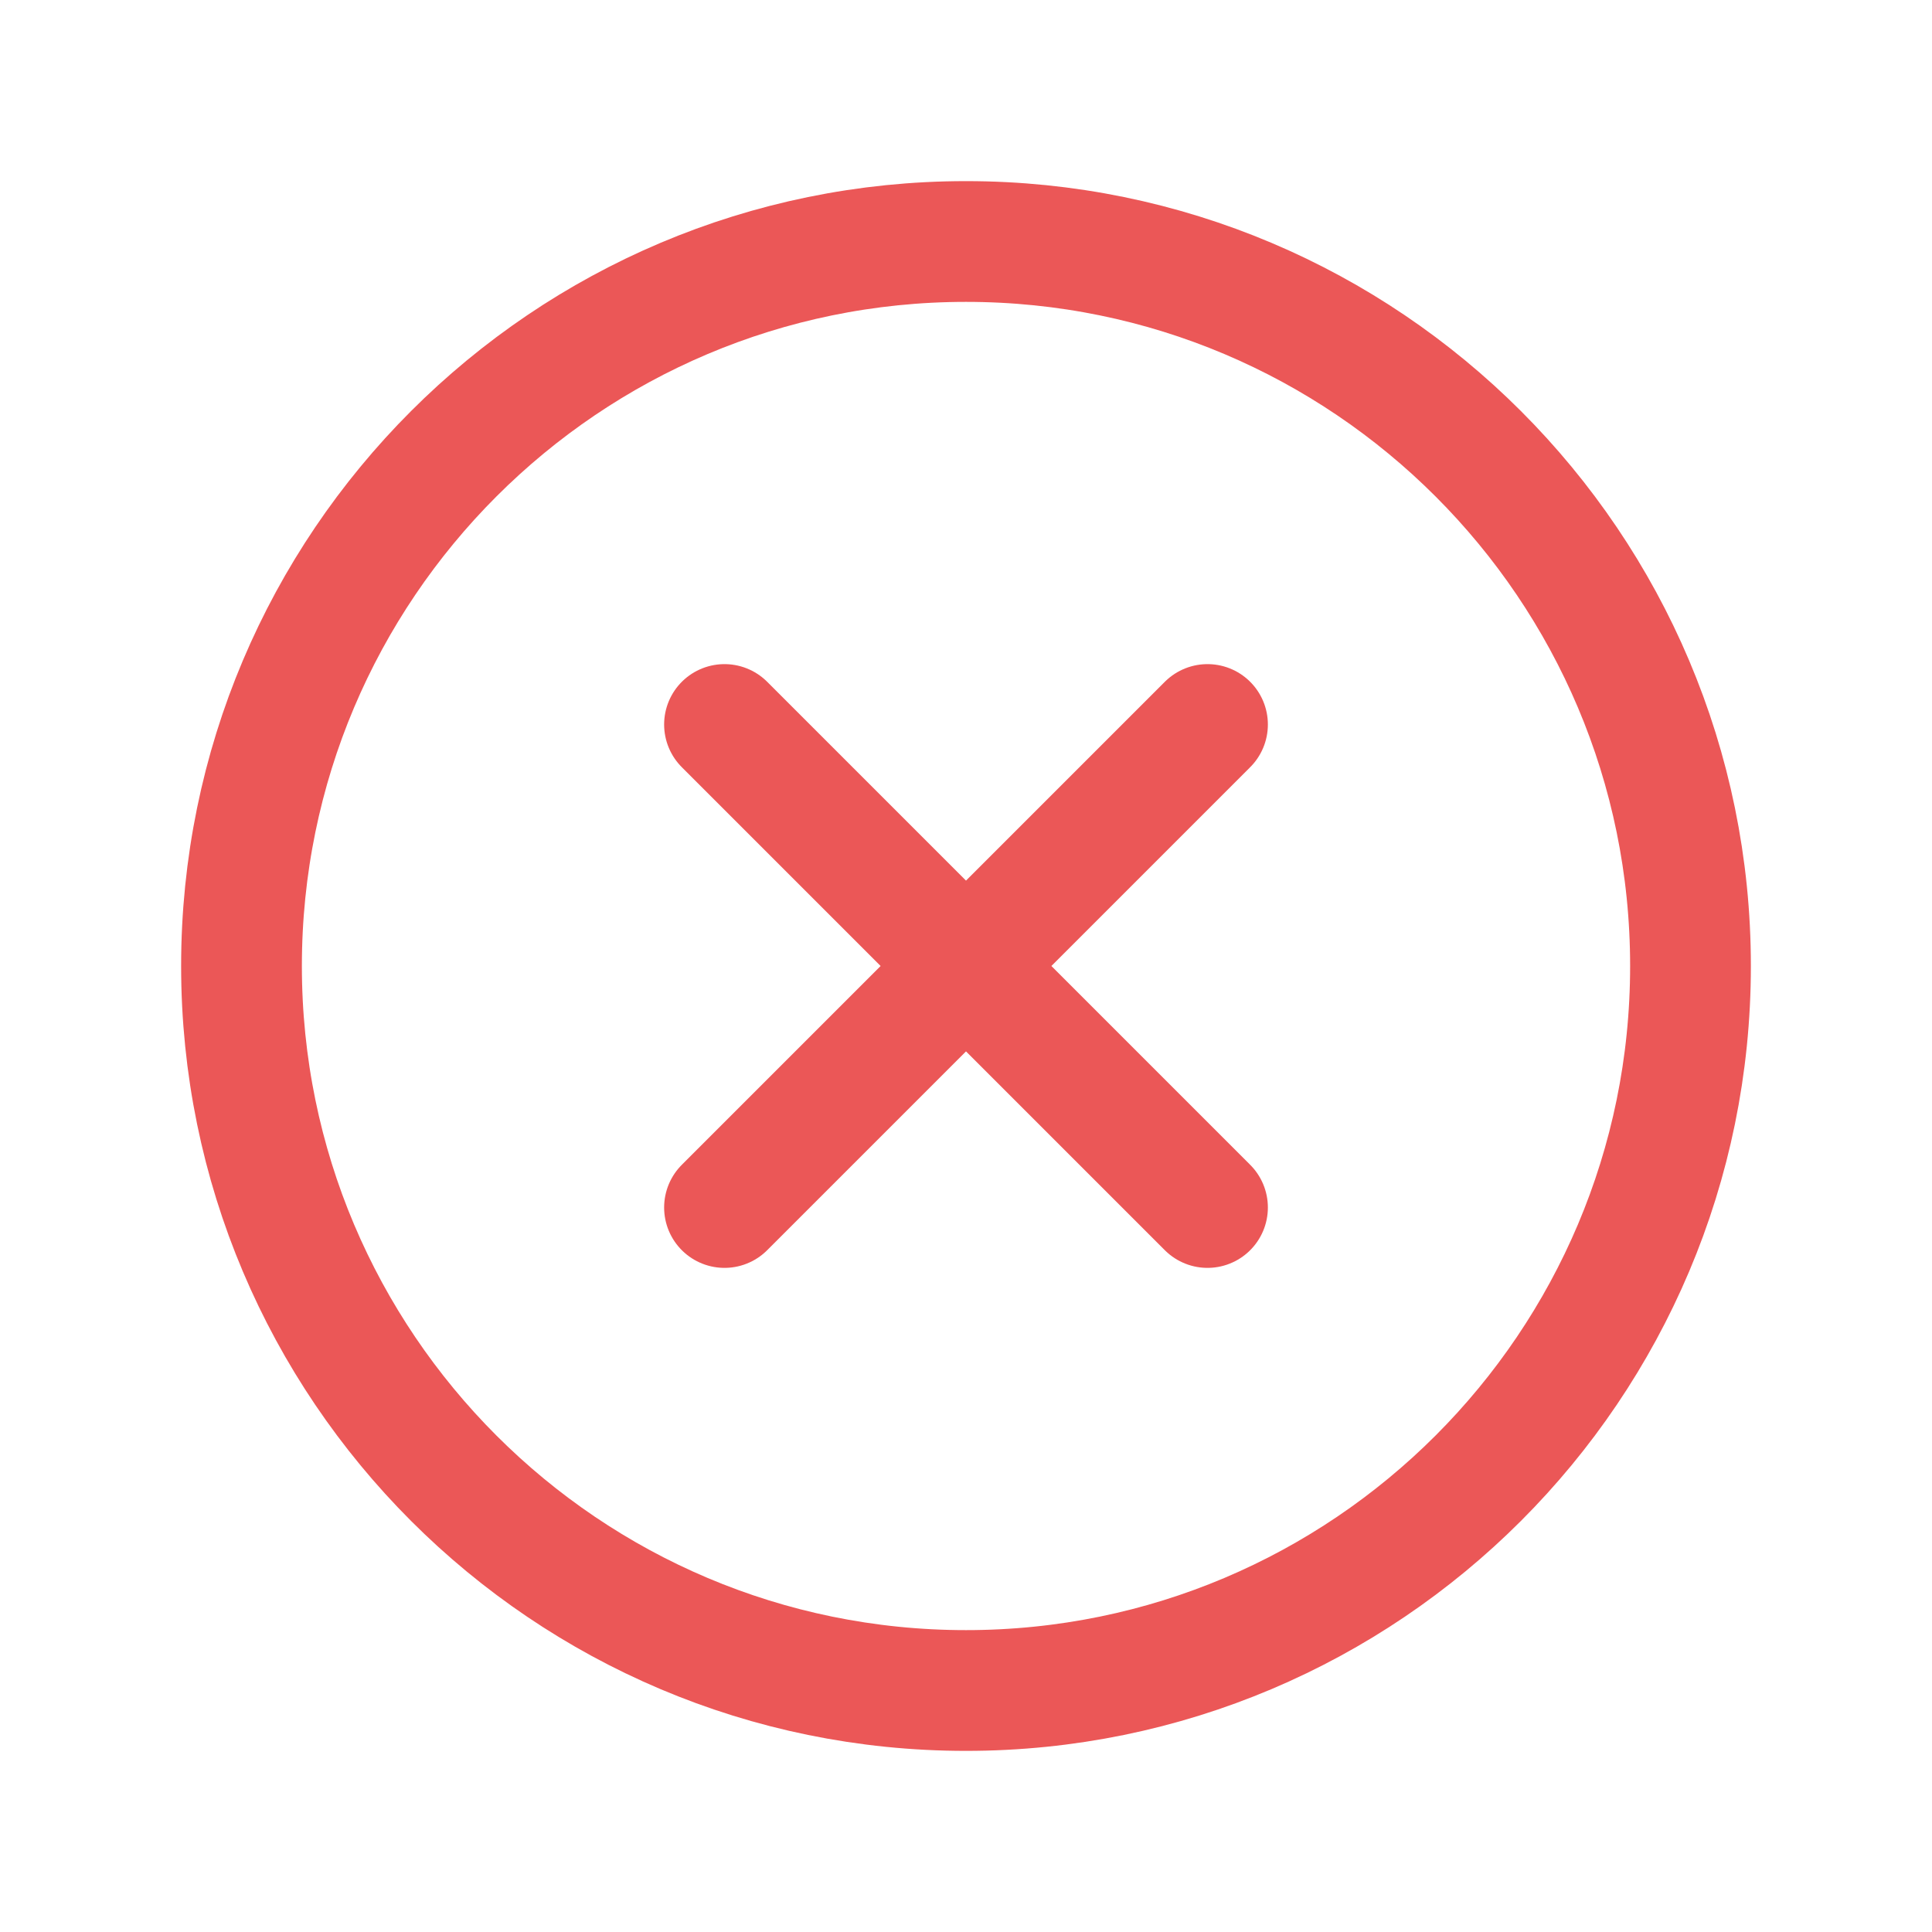 <svg xmlns="http://www.w3.org/2000/svg" class="ionicon" viewBox="0 0 512 512"><path d="M448 256c0-106-86-192-192-192S64 150 64 256s86 192 192 192 192-86 192-192z" fill="none" stroke="#EB5757" stroke-miterlimit="10" stroke-width="32"/><path fill="none" stroke="#EB5757" stroke-linecap="round" stroke-linejoin="round" stroke-width="32" d="M320 320L192 192M192 320l128-128"/></svg>
